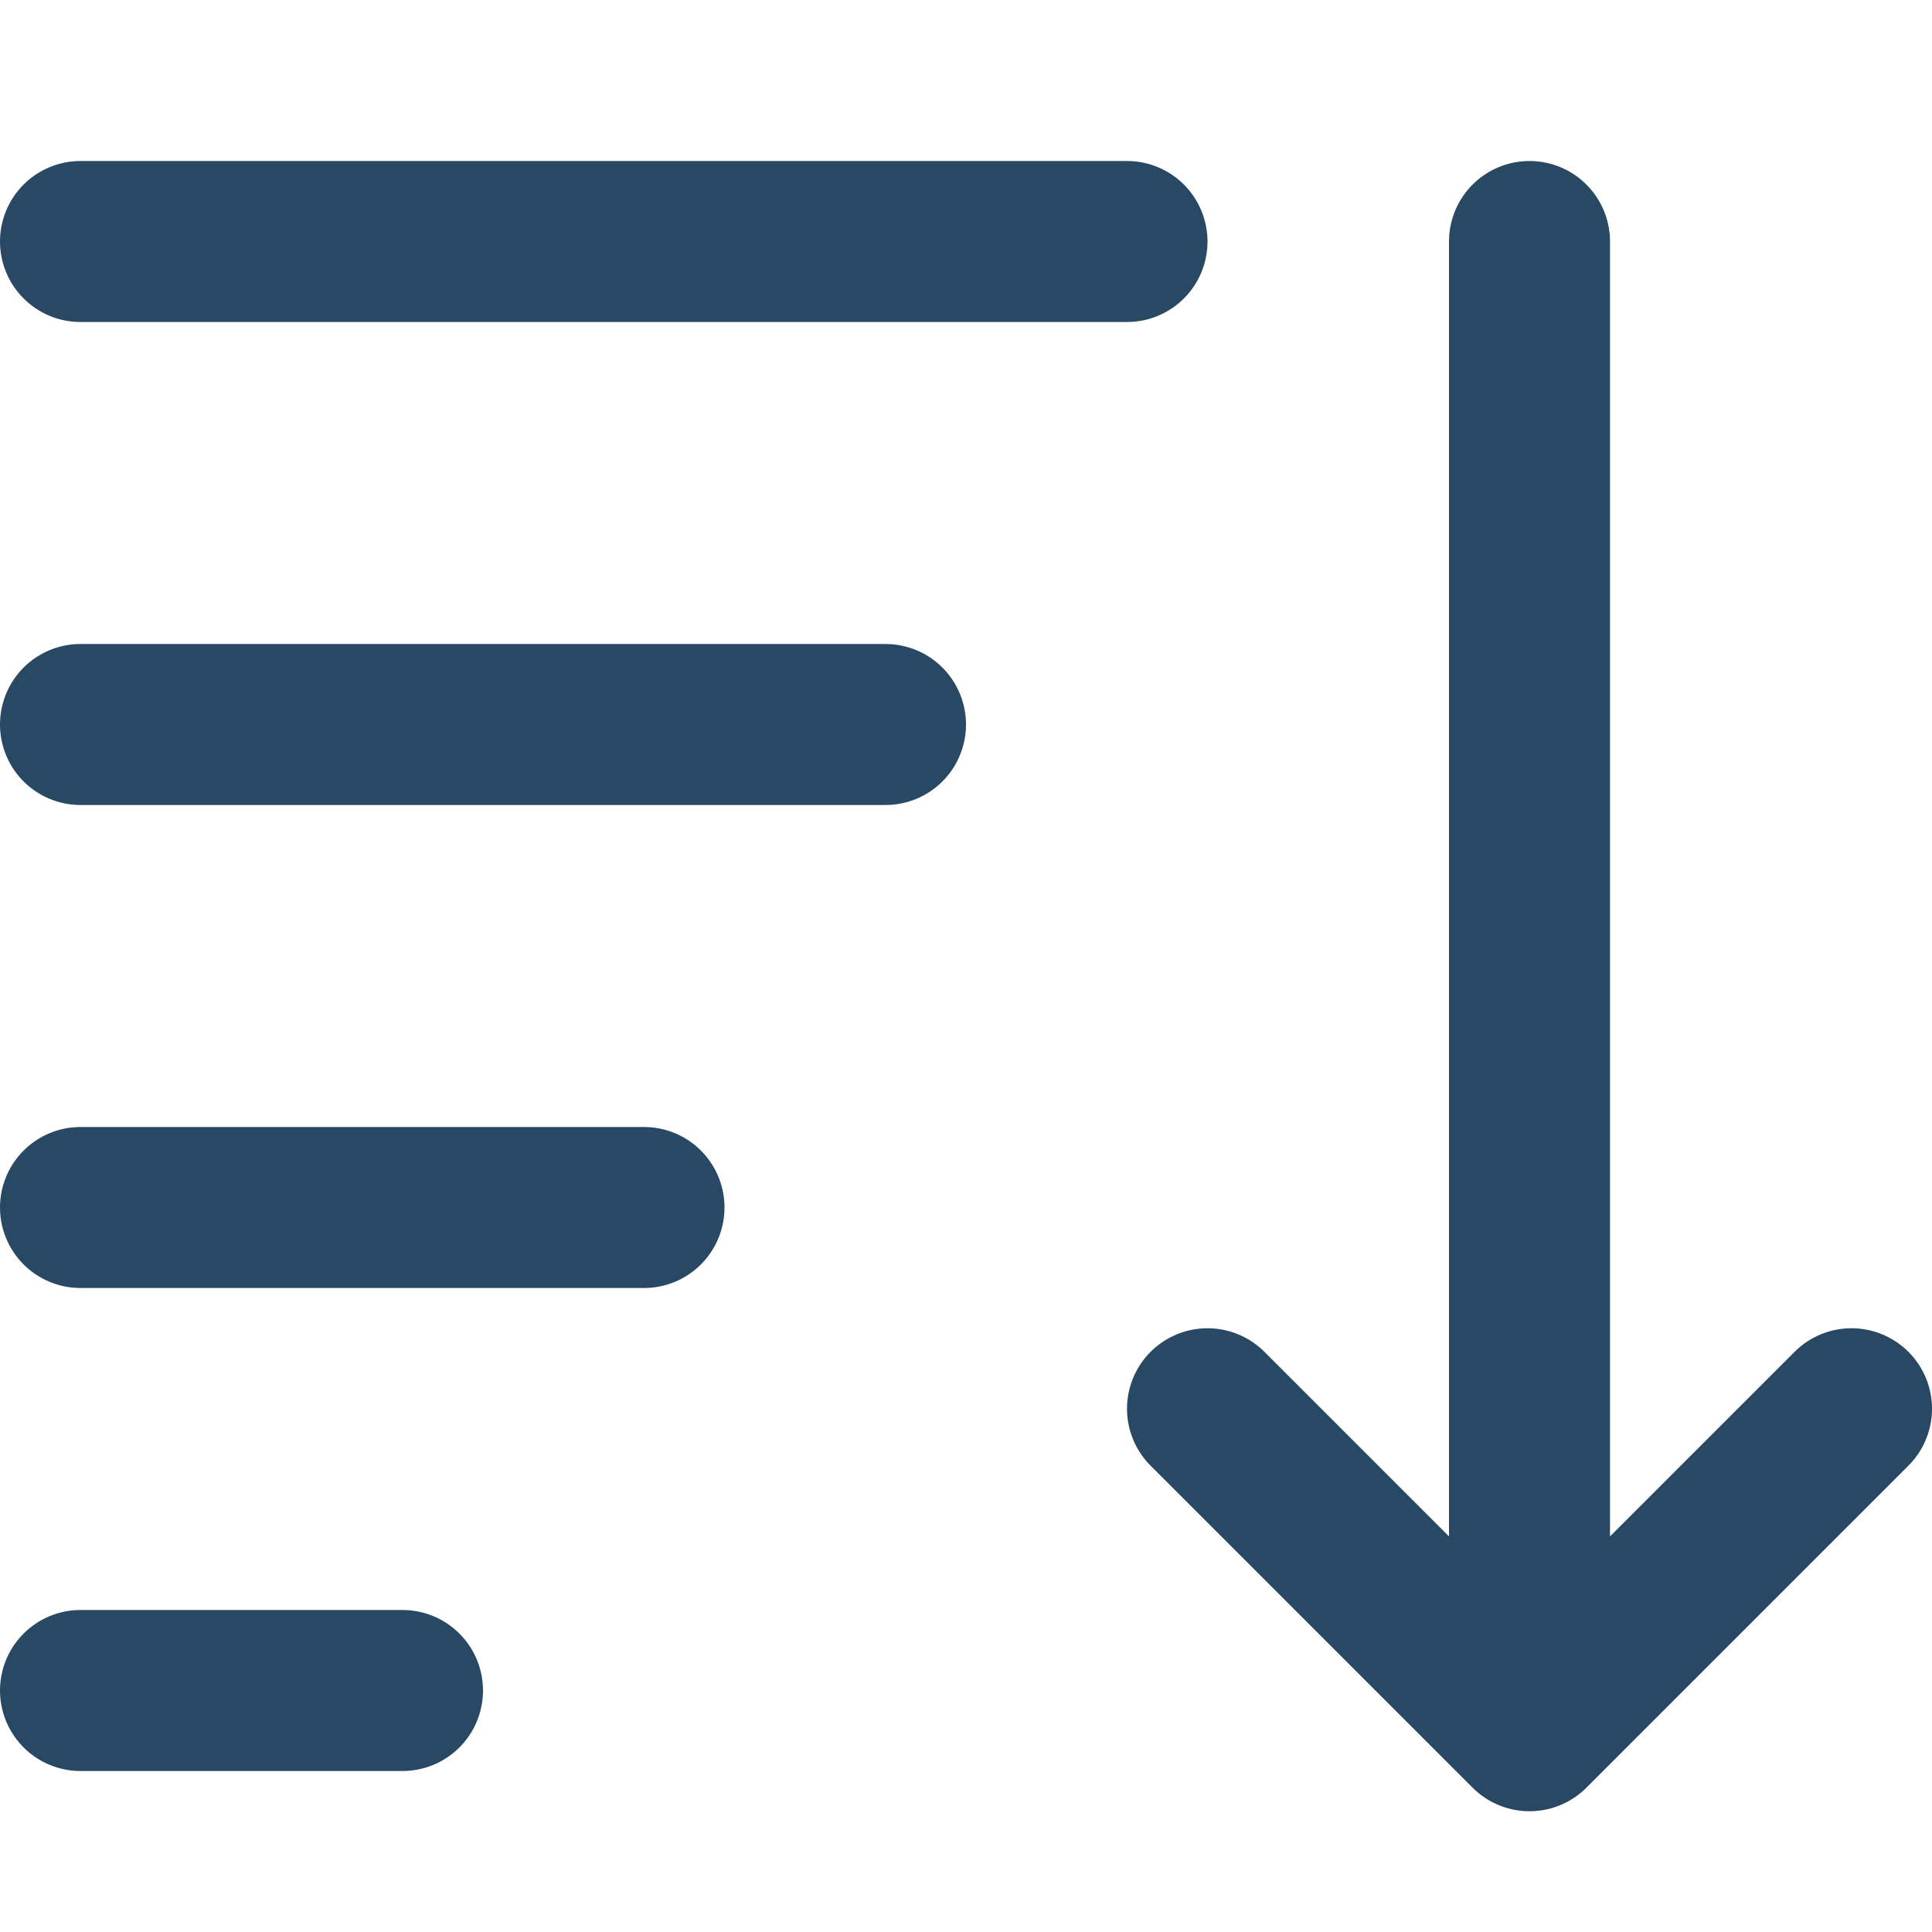 <svg width="24" height="24" viewBox="0 0 24 24" fill="none" xmlns="http://www.w3.org/2000/svg">
<path d="M1 21L5 21" stroke="#284863" stroke-width="2" stroke-linecap="round"/>
<path d="M1 15L8 15" stroke="#284863" stroke-width="2" stroke-linecap="round"/>
<path d="M1 9L11 9" stroke="#284863" stroke-width="2" stroke-linecap="round"/>
<path d="M1 3L14 3" stroke="#284863" stroke-width="2" stroke-linecap="round"/>
<path d="M19 3L19 21.5M19 21.5L23 17.5M19 21.5L15 17.5" stroke="#284863" stroke-width="2" stroke-linecap="round"/>
</svg>

